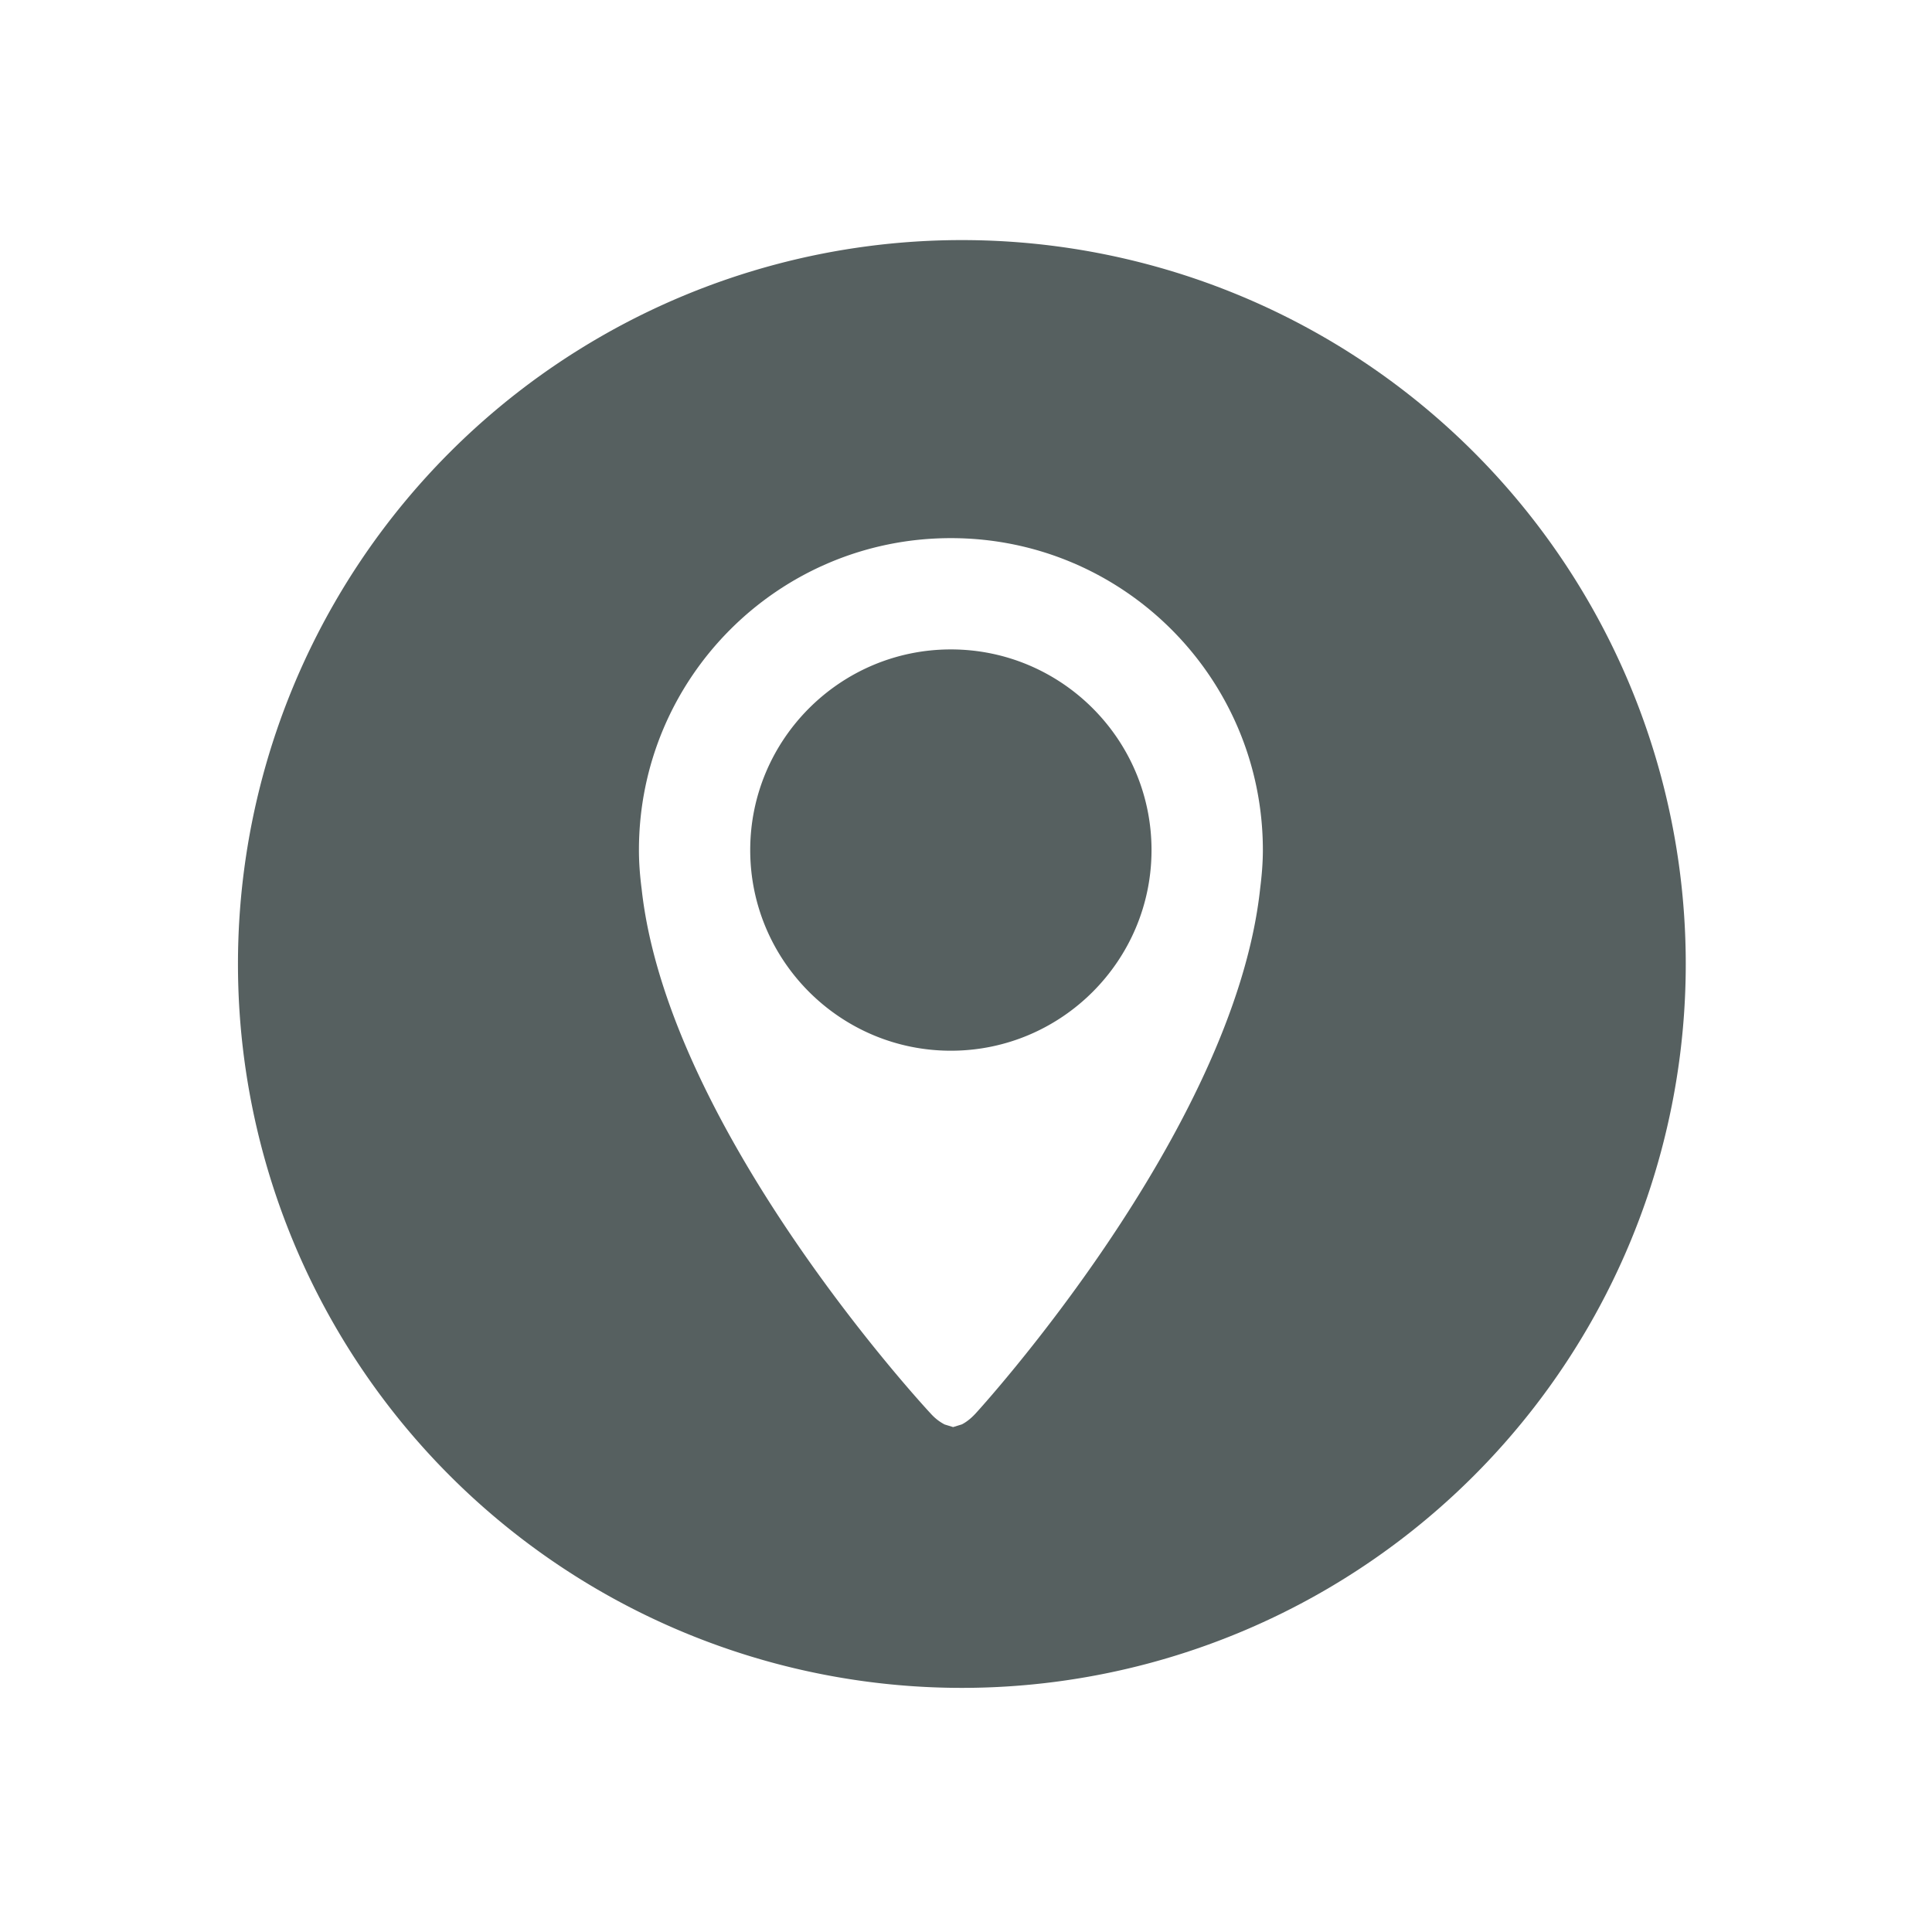 <svg xmlns="http://www.w3.org/2000/svg" viewBox="0 0 16 16"><g transform="translate(-71.09-24.1)"><path d="m74.227 31.318a11 11 0 0 0 -11 11 11 11 0 0 0 11 11 11 11 0 0 0 11 -11 11 11 0 0 0 -11 -11m-.166 4.529c2.618 0 4.739 2.123 4.74 4.74 0 .197-.017.391-.041.582-.396 3.703-4.324 7.979-4.324 7.979-.071.077-.139.129-.205.164l-.004.002-.133.041-.133-.041-.002-.002c-.066-.035-.136-.085-.207-.164 0 0-3.986-4.268-4.391-7.971-.025-.194-.041-.389-.041-.59 0-2.618 2.122-4.74 4.74-4.74m0 1.691c-1.681 0-3.049 1.368-3.049 3.049 0 1.681 1.368 3.049 3.049 3.049 1.681 0 3.049-1.368 3.049-3.049 0-1.681-1.368-3.049-3.049-3.049" transform="matrix(.545 0 0 .545 38.602 9.02)" fill="#566060"/></g></svg>